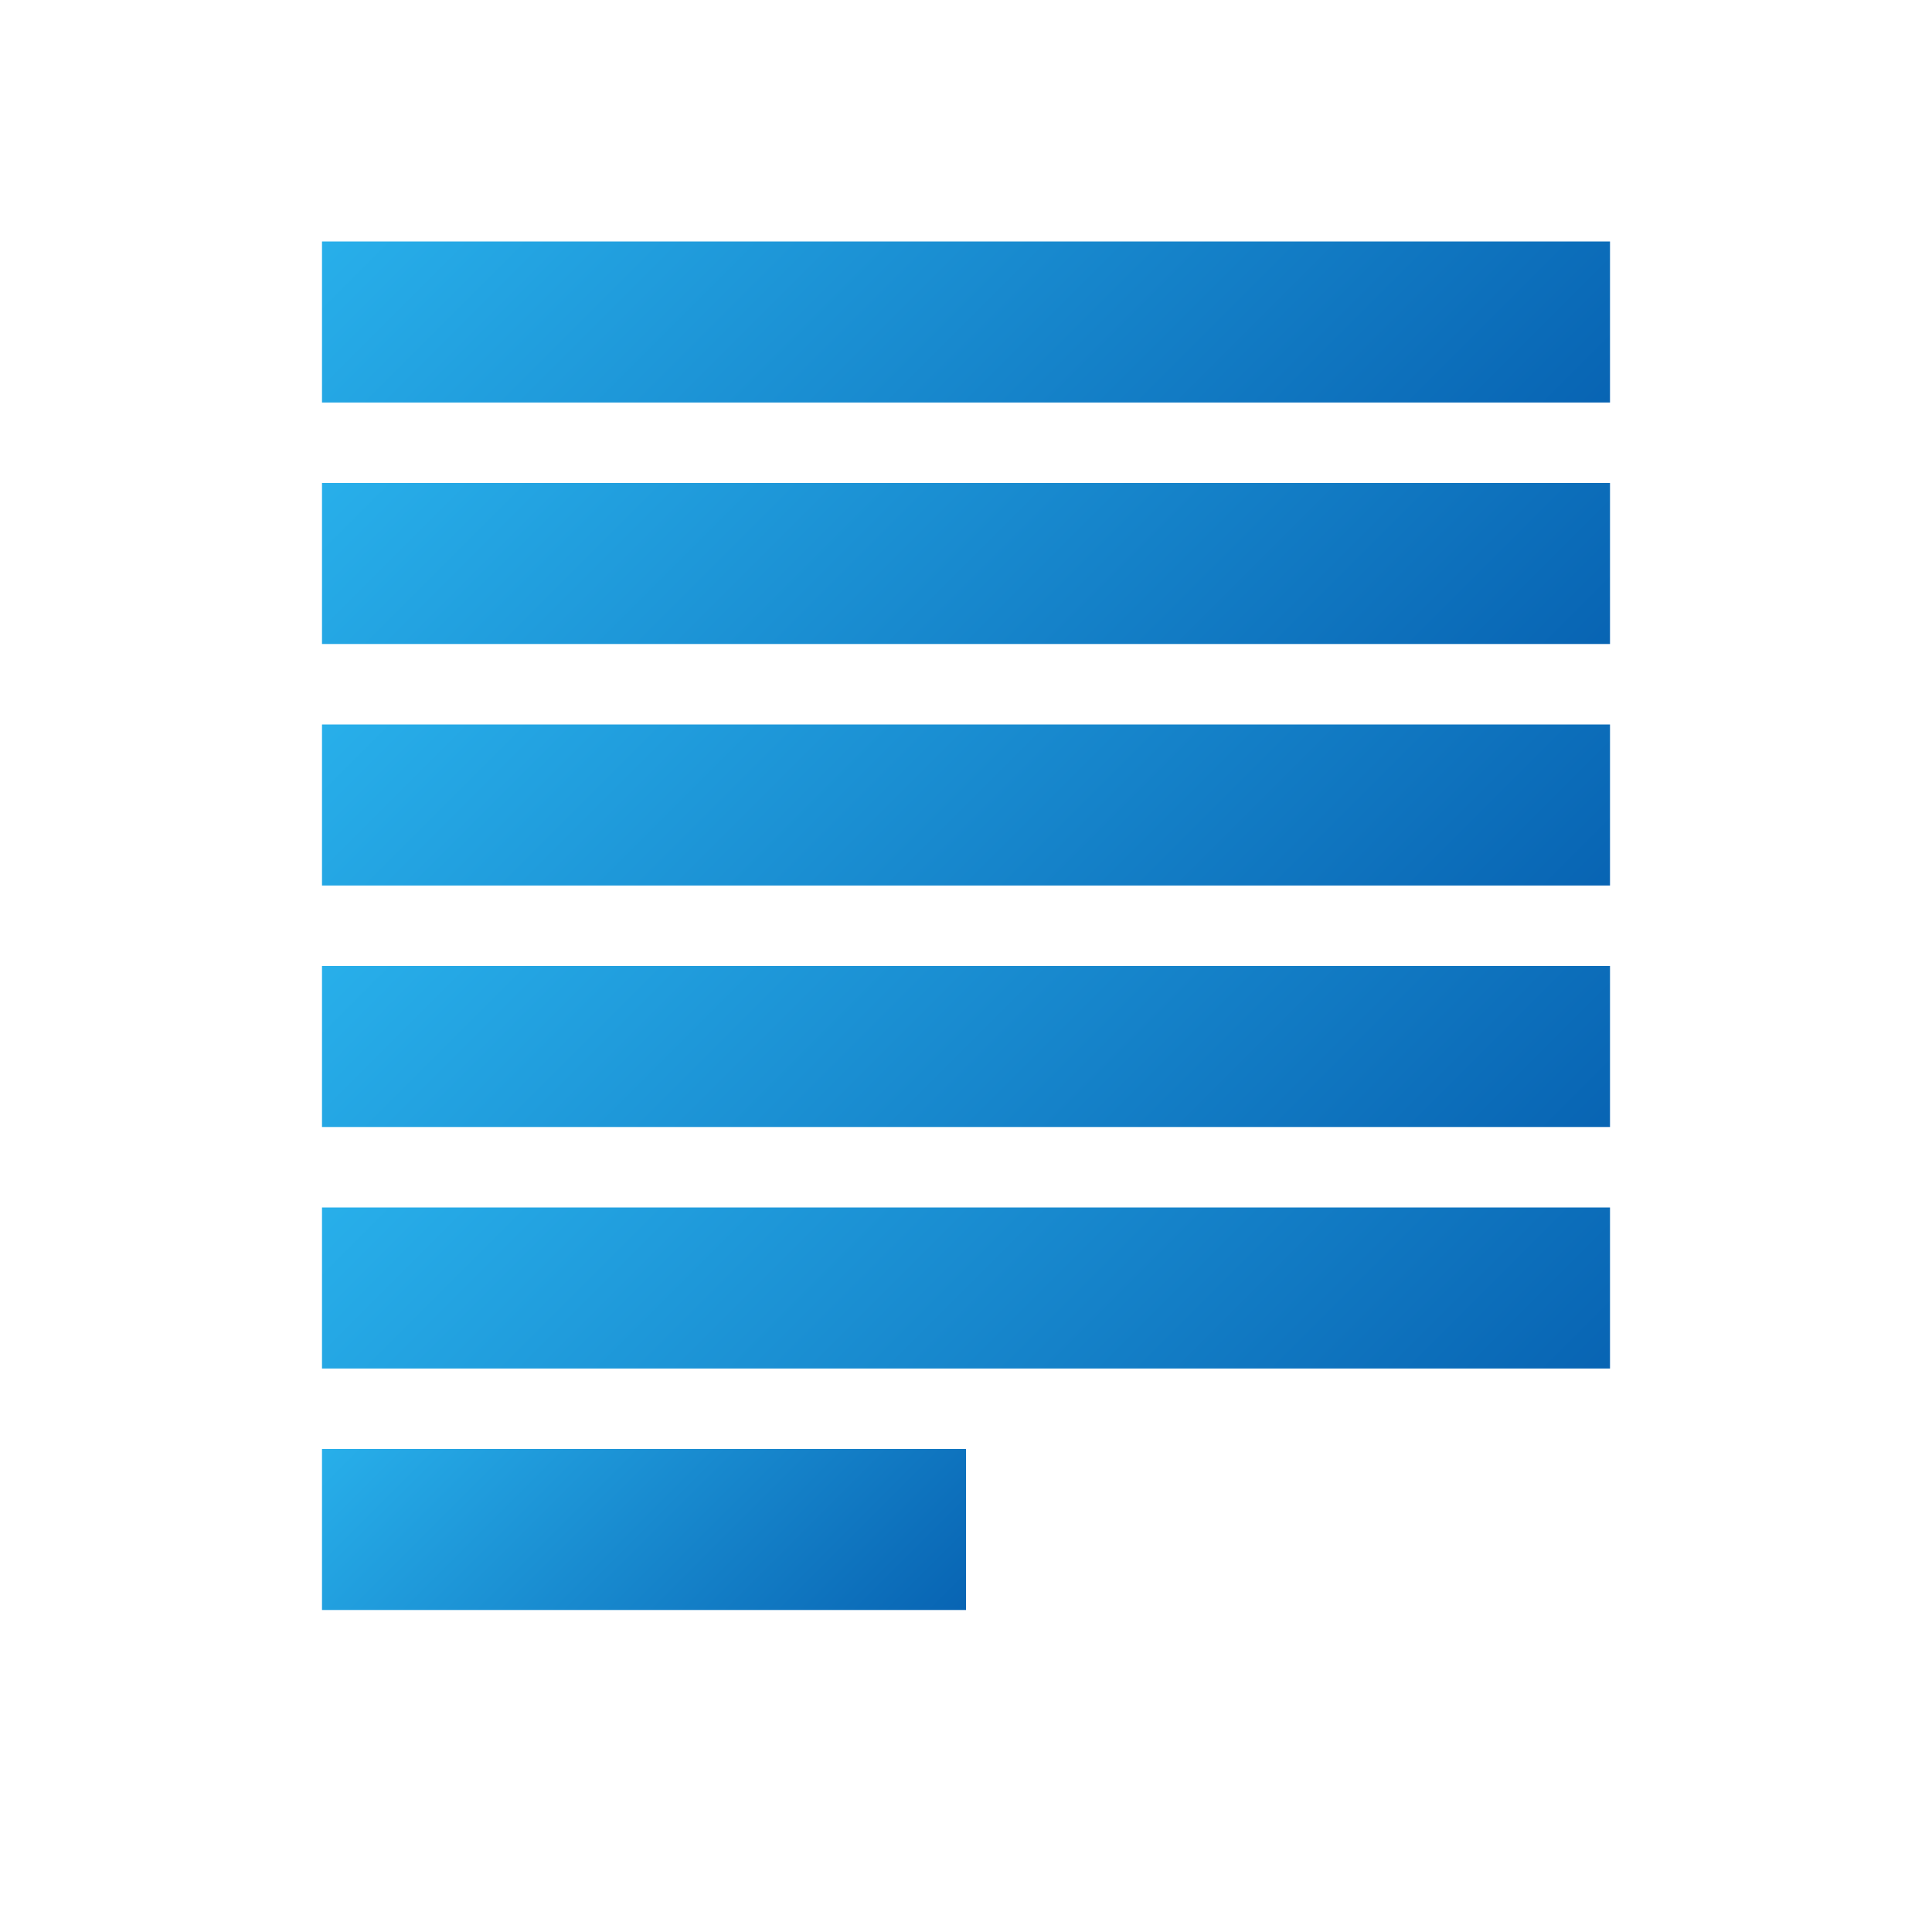 <svg width="24px" height="24px" id="Camada_1" data-name="Camada 1" xmlns="http://www.w3.org/2000/svg" xmlns:xlink="http://www.w3.org/1999/xlink" viewBox="0 0 24 24"><defs><style>.cls-1{fill:url(#Gradiente_sem_nome_6);}.cls-2{fill:url(#Gradiente_sem_nome_6-2);}.cls-3{fill:url(#Gradiente_sem_nome_6-3);}.cls-4{fill:url(#Gradiente_sem_nome_6-4);}.cls-5{fill:url(#Gradiente_sem_nome_6-5);}.cls-6{fill:url(#Gradiente_sem_nome_6-6);}</style><linearGradient id="Gradiente_sem_nome_6" x1="7.5" y1="-0.5" x2="16.5" y2="8.5" gradientUnits="userSpaceOnUse"><stop offset="0" stop-color="#28afea"/><stop offset="1" stop-color="#0864b3"/></linearGradient><linearGradient id="Gradiente_sem_nome_6-2" x1="7.5" y1="2.5" x2="16.5" y2="11.5" xlink:href="#Gradiente_sem_nome_6"/><linearGradient id="Gradiente_sem_nome_6-3" x1="7.5" y1="5.5" x2="16.5" y2="14.5" xlink:href="#Gradiente_sem_nome_6"/><linearGradient id="Gradiente_sem_nome_6-4" x1="7.5" y1="8.5" x2="16.5" y2="17.5" xlink:href="#Gradiente_sem_nome_6"/><linearGradient id="Gradiente_sem_nome_6-5" x1="7.5" y1="11.5" x2="16.5" y2="20.5" xlink:href="#Gradiente_sem_nome_6"/><linearGradient id="Gradiente_sem_nome_6-6" x1="5.5" y1="16.5" x2="10.5" y2="21.5" xlink:href="#Gradiente_sem_nome_6"/></defs><rect class="cls-1" x="4" y="3" width="16" height="2"/><rect class="cls-2" x="4" y="6" width="16" height="2"/><rect class="cls-3" x="4" y="9" width="16" height="2"/><rect class="cls-4" x="4" y="12" width="16" height="2"/><rect class="cls-5" x="4" y="15" width="16" height="2"/><rect class="cls-6" x="4" y="18" width="8" height="2"/></svg>